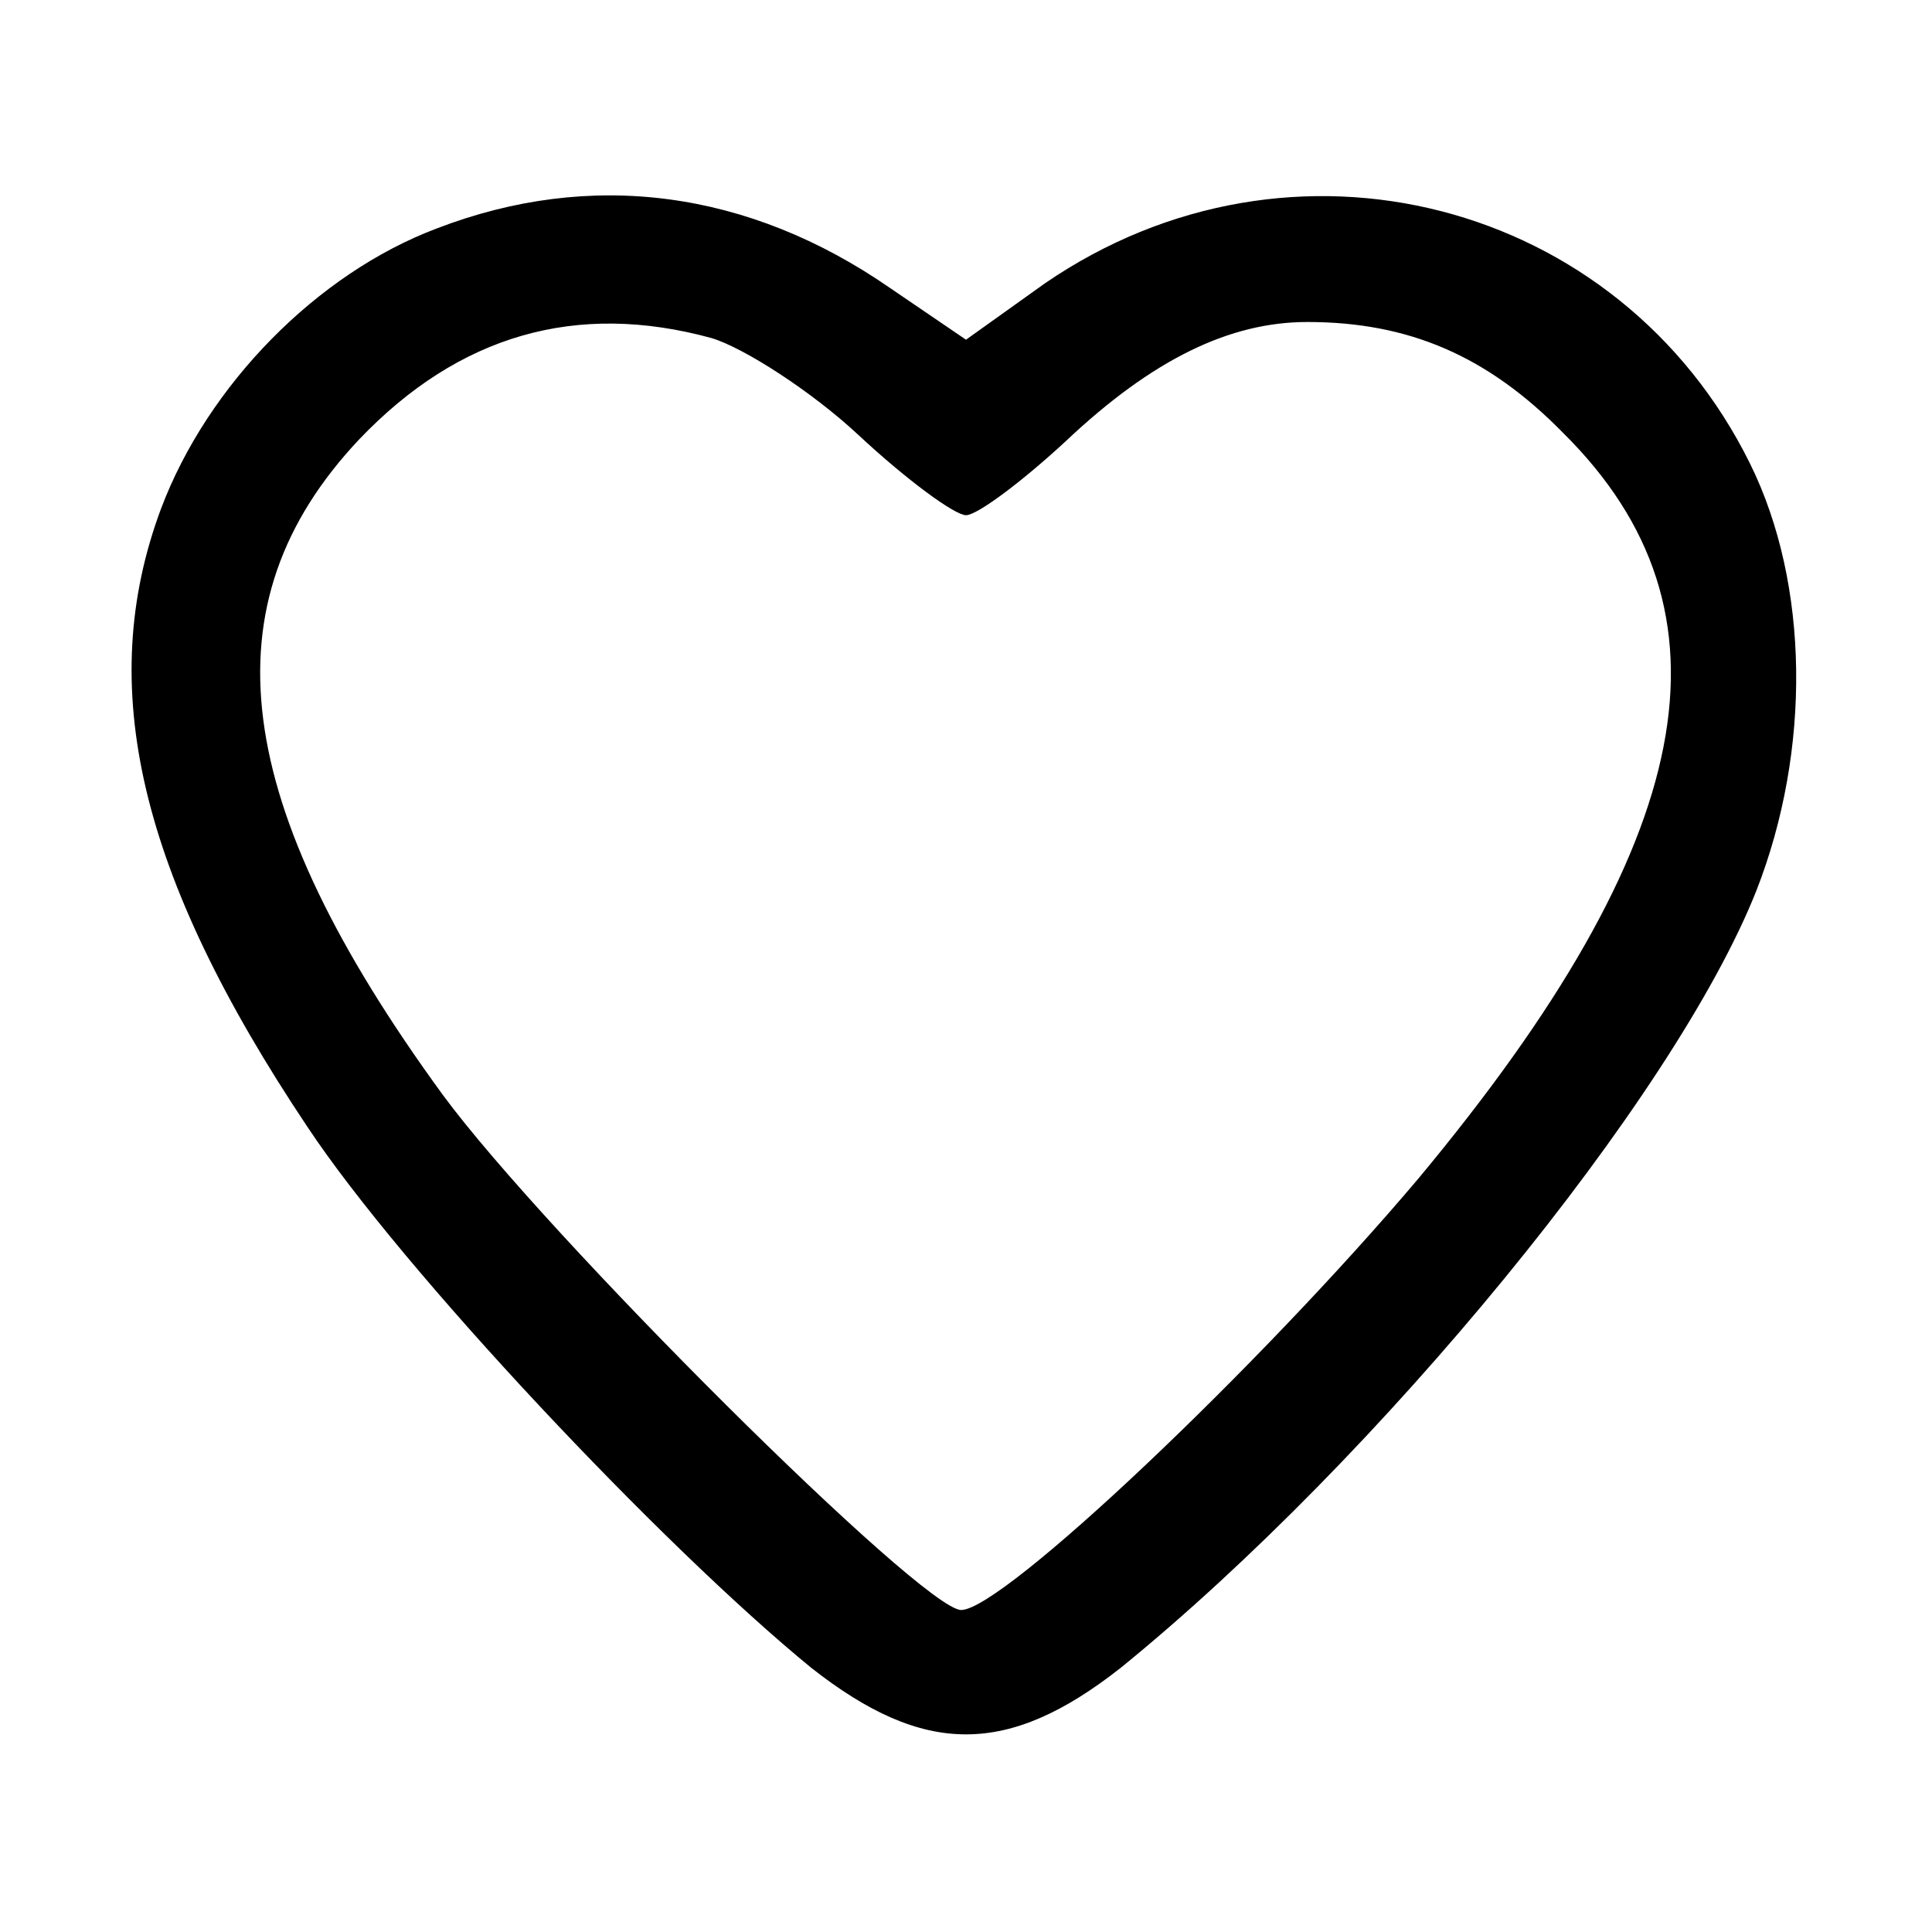 <?xml version="1.0" standalone="no"?>
<!DOCTYPE svg PUBLIC "-//W3C//DTD SVG 20010904//EN"
 "http://www.w3.org/TR/2001/REC-SVG-20010904/DTD/svg10.dtd">
<svg version="1.0" xmlns="http://www.w3.org/2000/svg"
 width="120pt" height="120pt" viewBox="0 0 120 120"
 preserveAspectRatio="xMidYMid meet">

<g transform="translate(0,120) scale(0.1,-0.1)"
fill="#000000" stroke="none">
<path d="M271 1058 c-74 -28 -142 -97 -171 -174 -41 -110 -14 -227 91 -384 59
-89 220 -260 313 -336 70 -55 122 -55 192 0 160 130 344 354 395 483 34 87 33
190 -4 265 -81 164 -285 217 -438 112 l-49 -35 -47 32 c-88 61 -186 74 -282
37z m171 -68 c20 -6 62 -33 91 -60 30 -28 60 -50 67 -50 7 0 35 21 62 46 54
51 102 74 150 74 63 0 112 -21 159 -69 112 -111 84 -254 -90 -463 -98 -116
-258 -268 -284 -268 -24 0 -258 233 -322 320 -132 181 -148 305 -52 407 62 65
135 86 219 63z"/>
</g>
</svg>
